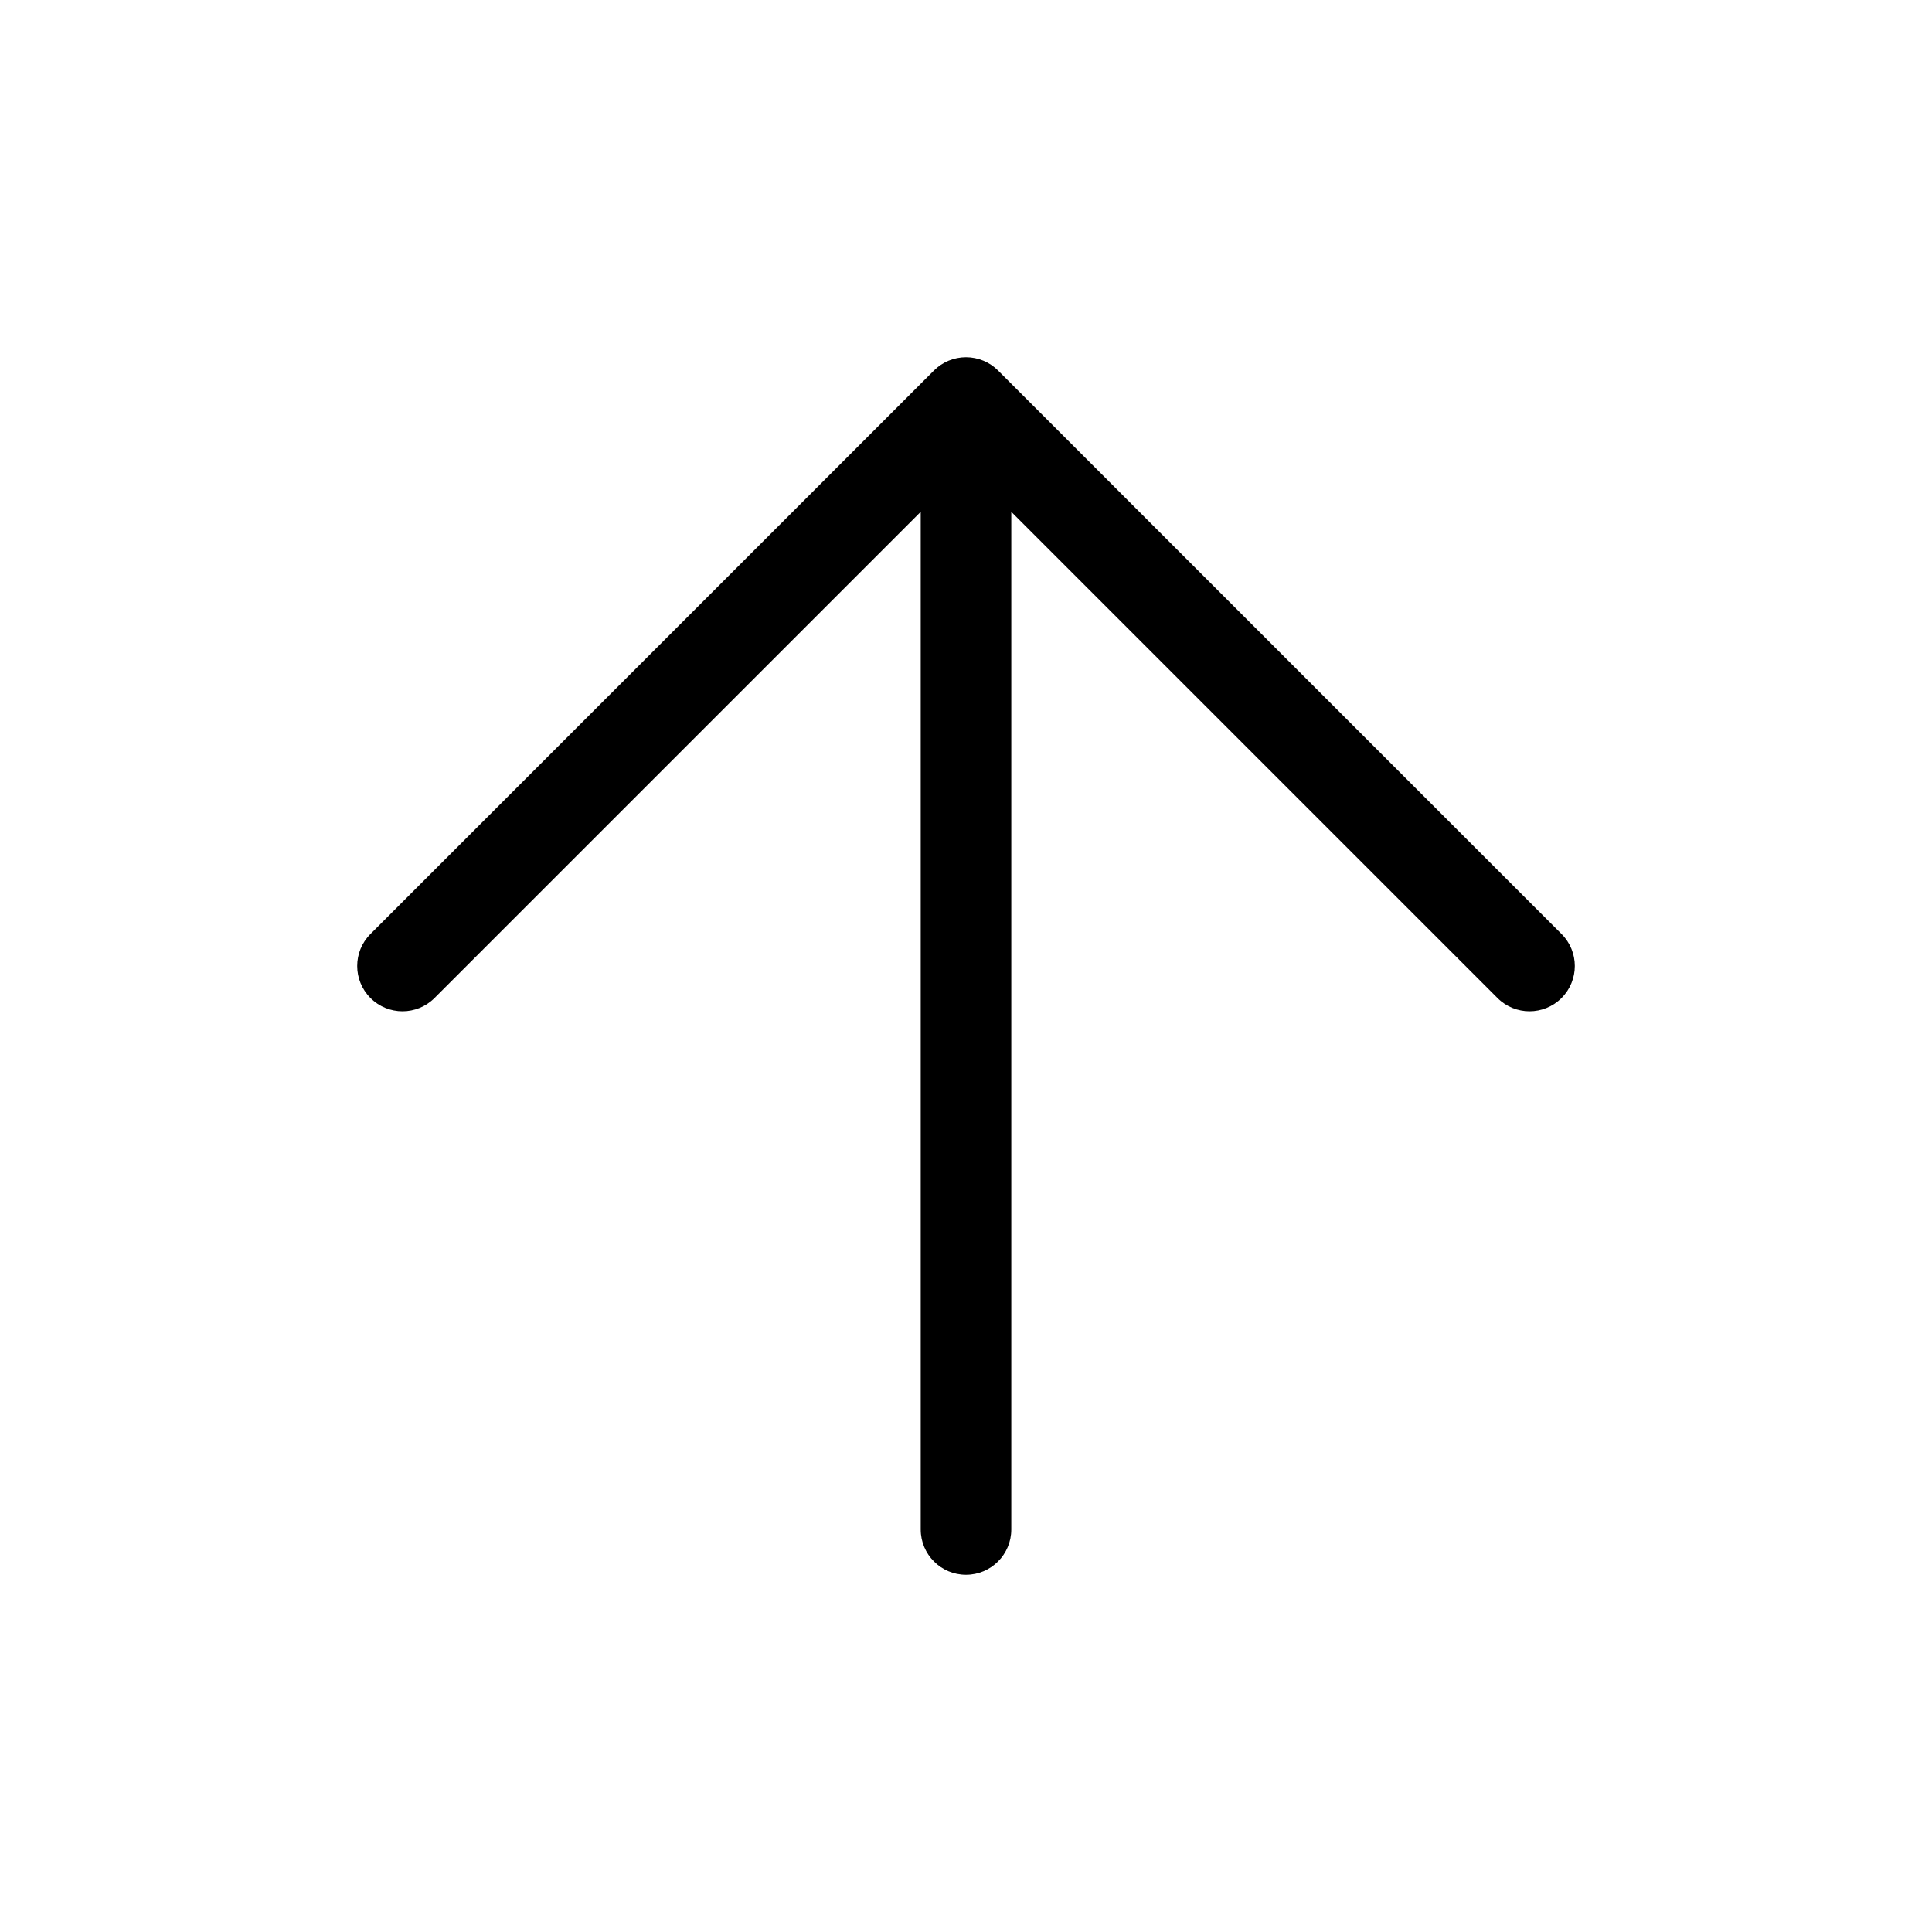 <svg width="16" height="16" viewBox="0 0 32 32" fill="none" xmlns="http://www.w3.org/2000/svg">
<path fill-rule="evenodd" clip-rule="evenodd" d="M16 5.917C16.199 5.917 16.39 5.996 16.53 6.136L25.864 15.47C26.157 15.762 26.157 16.237 25.864 16.53C25.571 16.823 25.096 16.823 24.803 16.53L16.75 8.477V25.333C16.75 25.747 16.414 26.083 16 26.083C15.586 26.083 15.25 25.747 15.25 25.333V8.477L7.197 16.53C6.904 16.823 6.429 16.823 6.136 16.53C5.843 16.237 5.843 15.762 6.136 15.47L15.47 6.136C15.61 5.996 15.801 5.917 16 5.917Z" fill="#000"/>
</svg>
